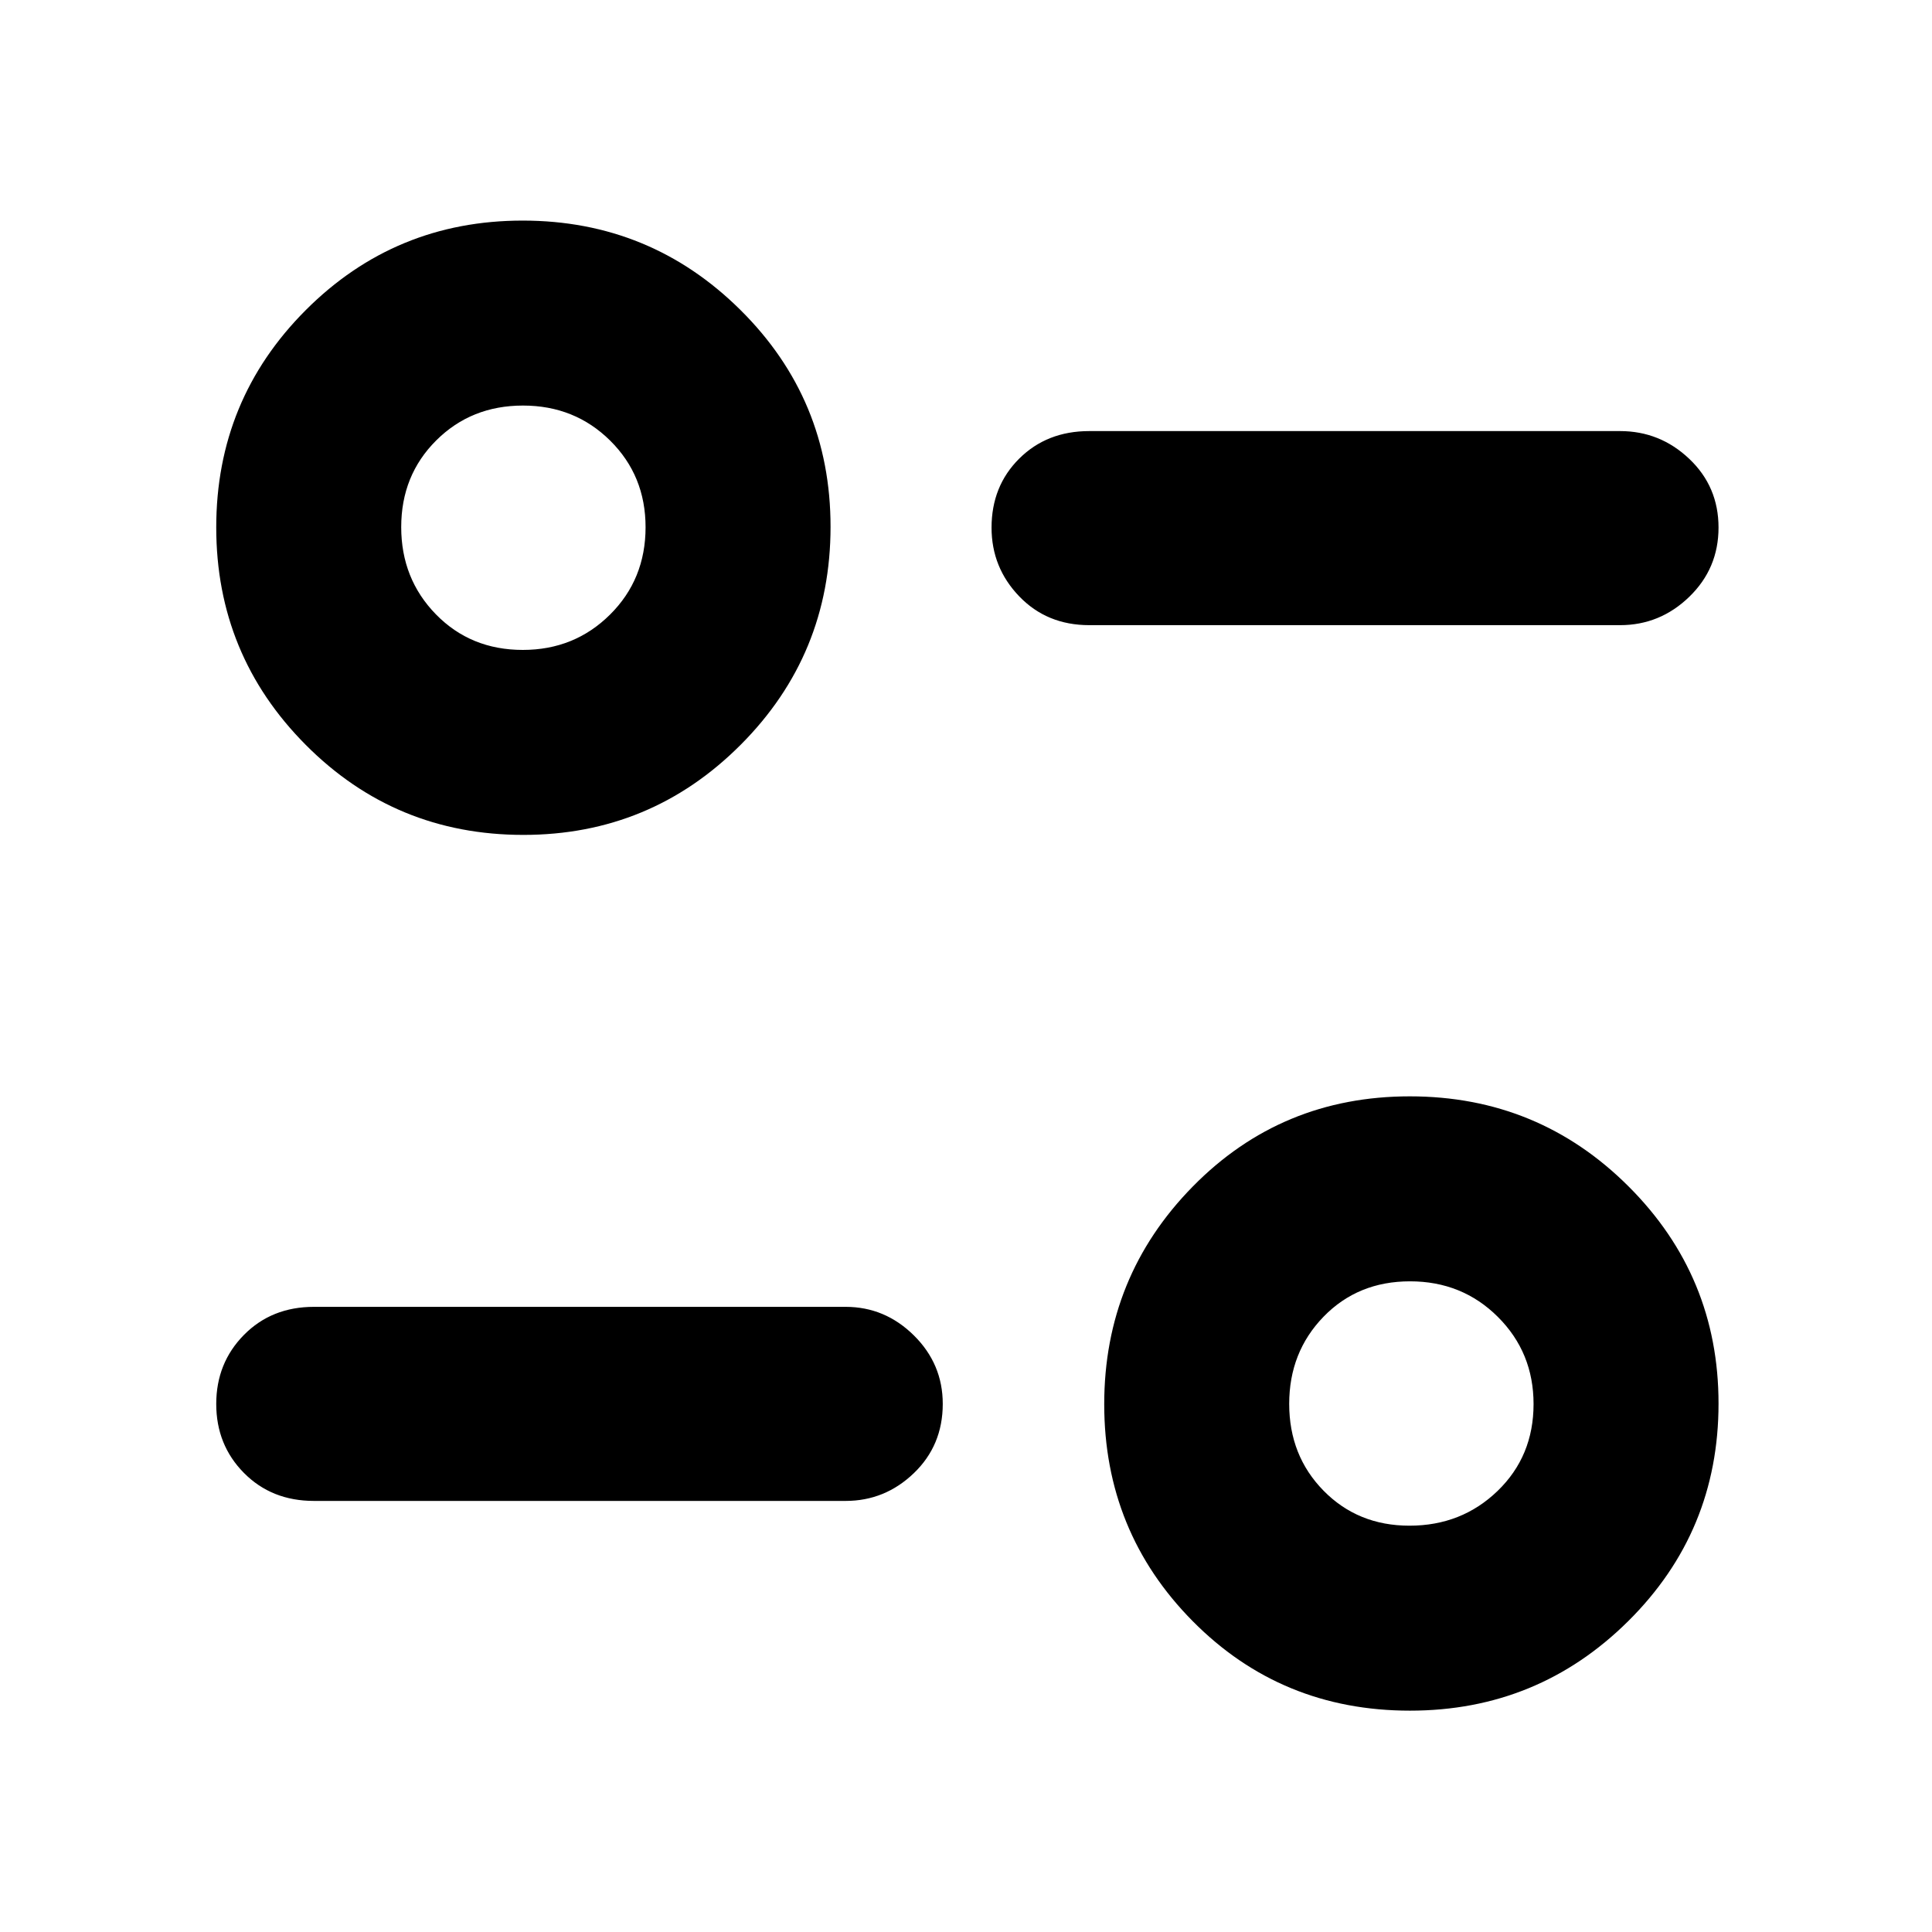 <svg xmlns="http://www.w3.org/2000/svg" height="40" viewBox="0 -960 960 960" width="40"><path d="M700.601-109.985q-63.925 0-107.922-44.44-43.997-44.441-43.997-107.831t44.016-108.183q44.016-44.793 107.831-44.793 63.814 0 108.607 44.668t44.793 107.993q0 63.602-44.864 108.094-44.863 44.492-108.464 44.492Zm-.24-91.913q25.904 0 43.78-17.264 17.875-17.264 17.875-43.169 0-25.626-17.73-43.307t-43.651-17.681q-25.92 0-42.98 17.593-17.06 17.592-17.06 43.317t17.069 43.118q17.07 17.393 42.697 17.393Zm-280.172-12.305h-264.19q-21.036 0-34.794-13.913-13.757-13.914-13.757-34.261t13.757-34.304q13.758-13.956 34.794-13.956h264.19q19.548 0 33.905 14.186 14.356 14.187 14.356 34.025 0 20.63-14.356 34.427-14.357 13.796-33.905 13.796ZM260.034-545.145q-63.602 0-108.094-44.714t-44.492-108.105q0-63.39 44.44-107.909 44.441-44.519 107.831-44.519t108.183 44.394q44.793 44.394 44.793 107.719 0 63.602-44.668 108.368t-107.993 44.766Zm-.24-91.913q25.626 0 43.307-17.53t17.681-43.434q0-25.627-17.593-43.042-17.592-17.415-43.317-17.415t-43.118 17.327q-17.393 17.326-17.393 43.051t17.264 43.384q17.264 17.659 43.169 17.659Zm545.207-12.305H541.245q-21.036 0-34.793-14.309-13.757-14.309-13.757-34.148 0-20.63 13.757-34.303 13.757-13.674 34.793-13.674h263.756q19.831 0 34.379 13.791 14.549 13.79 14.549 34.138 0 20.347-14.549 34.426-14.548 14.079-34.379 14.079Z"/></svg>